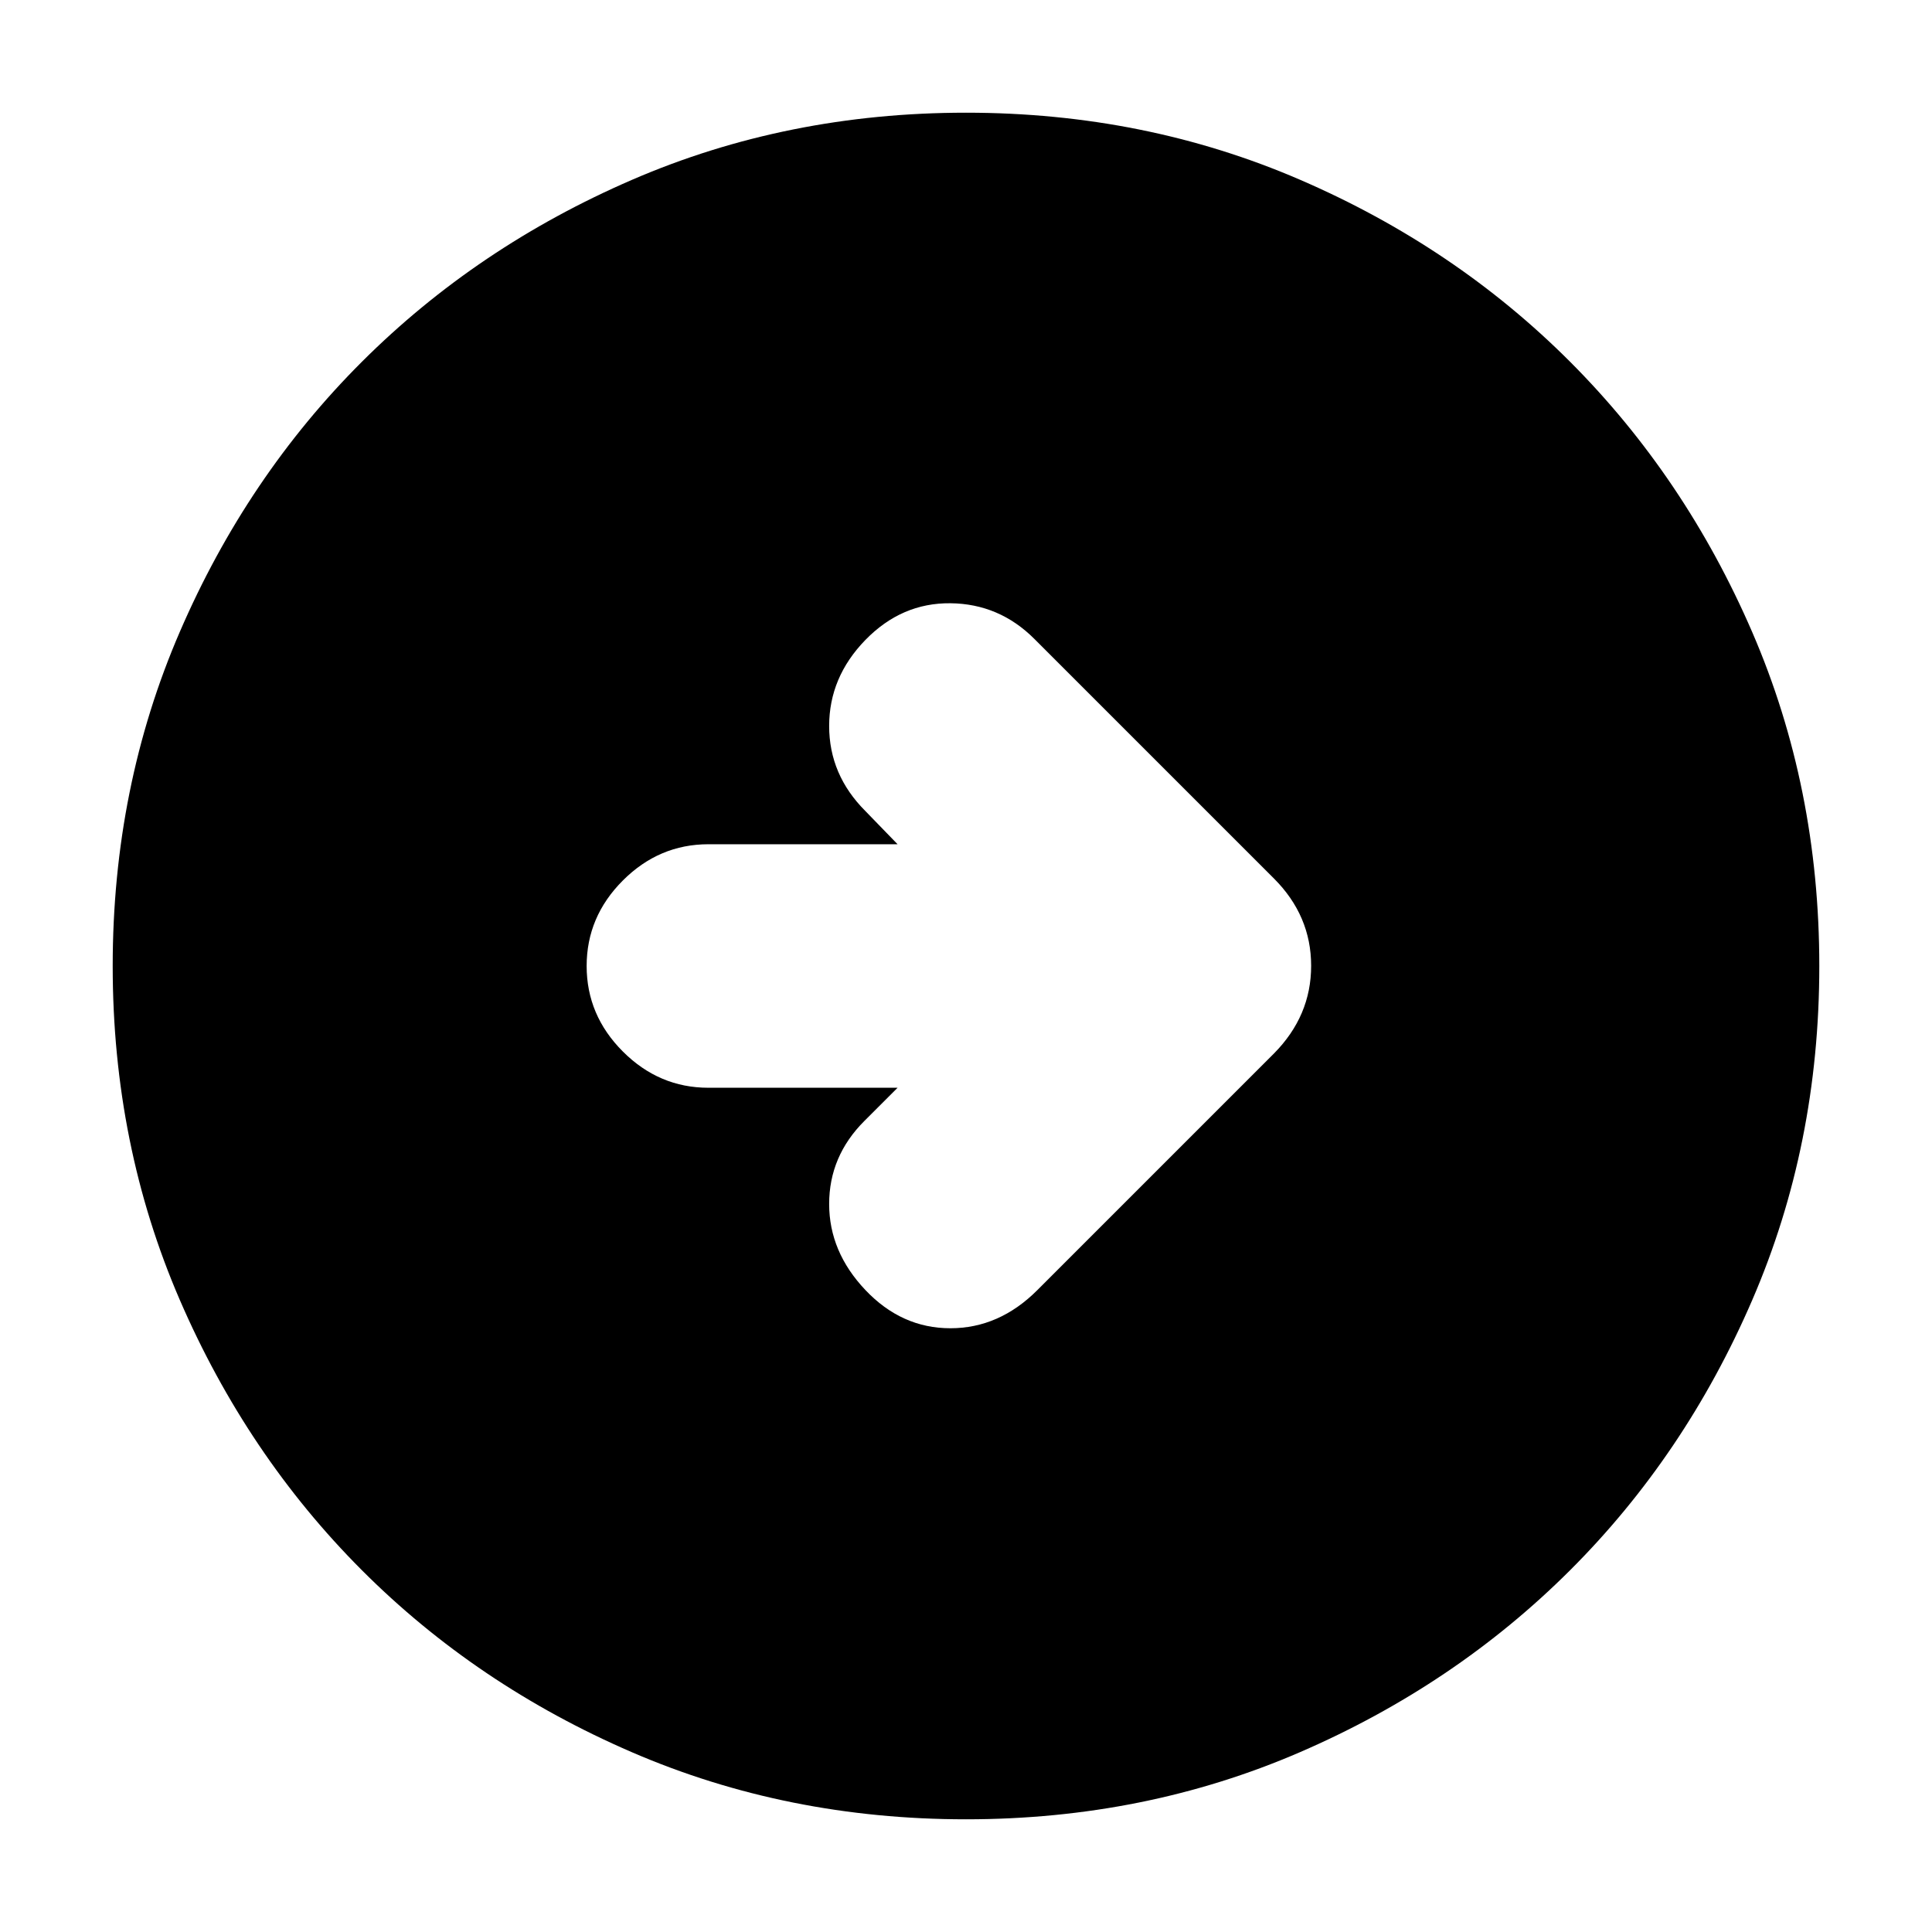 <svg xmlns="http://www.w3.org/2000/svg" height="24" viewBox="0 -960 960 960" width="24"><path d="M480-56q-88.91 0-166.05-33.35-77.15-33.34-134.22-90.51-57.06-57.17-90.4-134.24Q56-391.17 56-480q0-88.91 33.35-166.05 33.34-77.15 90.51-134.22 57.17-57.06 134.24-90.4Q391.17-904 480-904q88.91 0 166.05 33.35 77.15 33.34 134.22 90.51 57.06 57.17 90.4 134.24Q904-568.83 904-480q0 88.91-33.35 166.05-33.34 77.15-90.51 134.22-57.17 57.06-134.24 90.4Q568.83-56 480-56Zm-34-363.5L429.5-403Q412-385.5 412-361.75T430-319q18 19 42.25 19t43.2-18.95L633-436.5q18.5-18.68 18.5-43.59 0-24.91-18.5-43.41l-119-119q-17.5-17.5-41.75-17.75T430-642q-18 18.5-18 42.75T430-557l16 16.5h-94q-24.5 0-42.5 18t-18 42.5q0 24.5 18 42.5t42.5 18h94Z"/></svg>